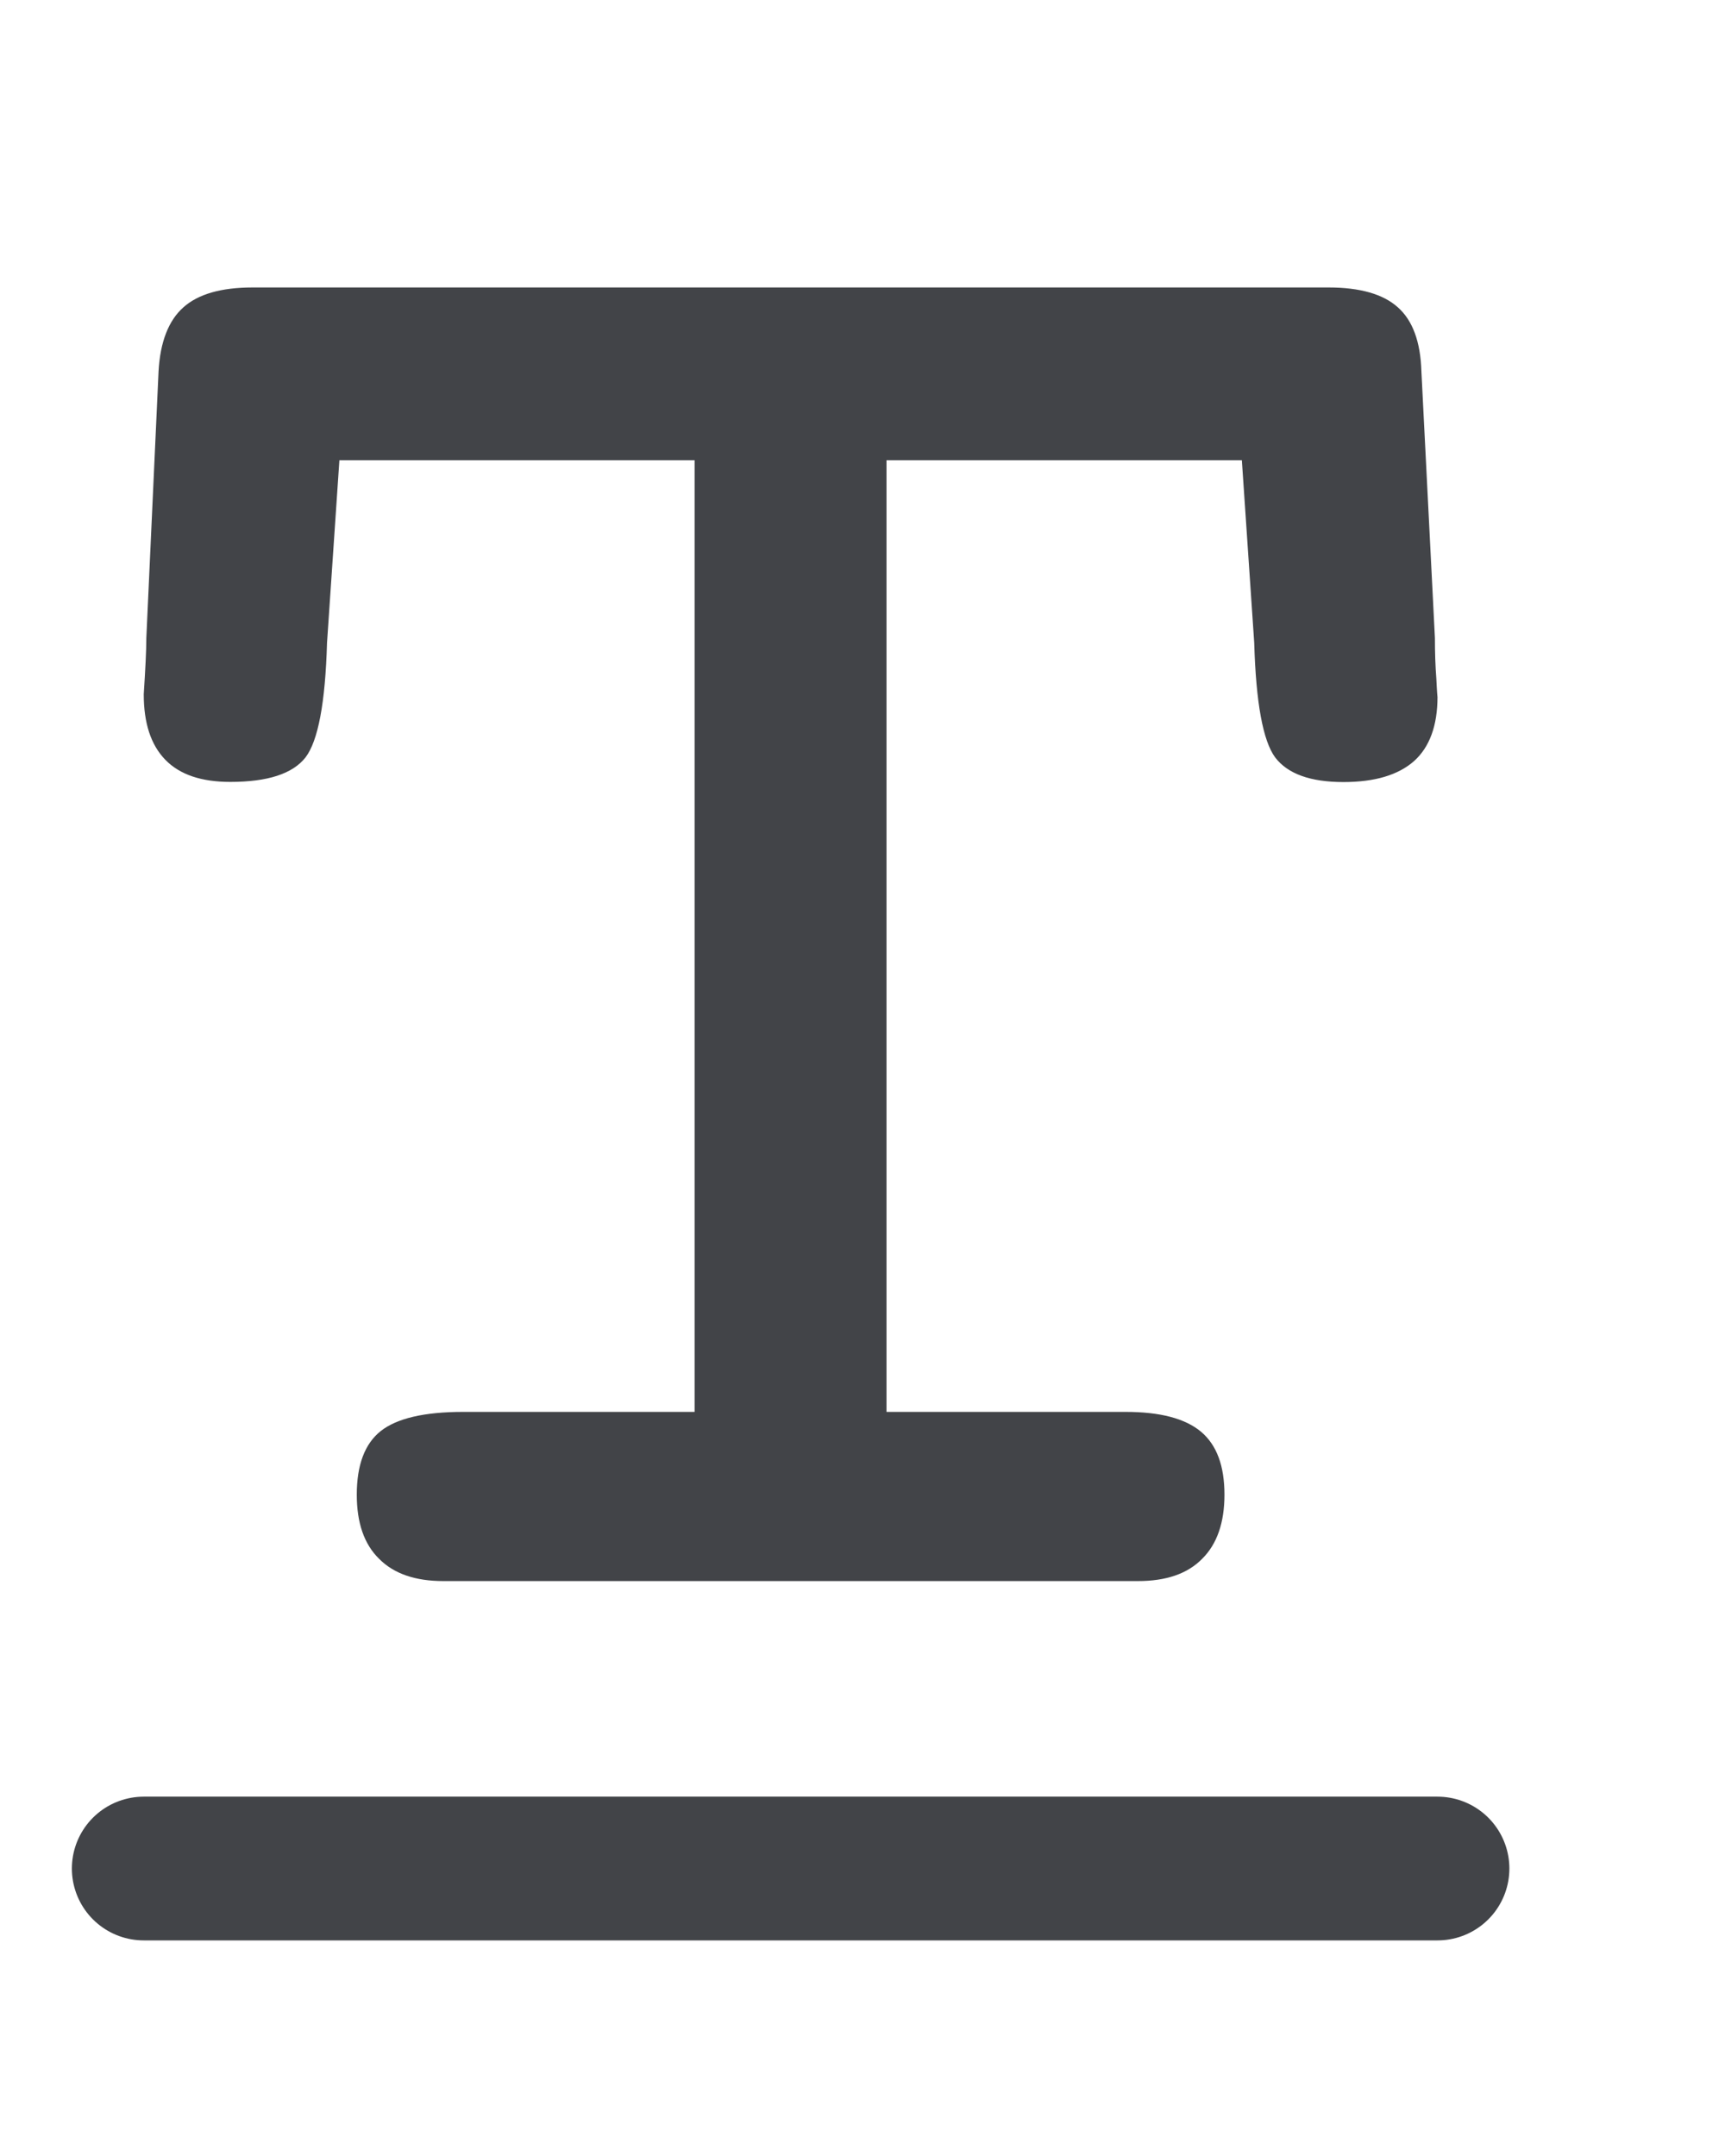 <svg xmlns="http://www.w3.org/2000/svg" width="12" height="15" viewBox="0 0 12 15">
    <g fill="none" fill-rule="evenodd">
        <path fill="#424448" d="M1.275 2.472c-.012.418-.062.683-.15.798-.09.114-.264.17-.523.17-.2 0-.351-.05-.452-.154C.05 3.183 0 3.032 0 2.83c.011-.171.018-.303.018-.392L.103.584C.114.379.173.229.276.138.379.046.539 0 .758 0h7.484c.218 0 .38.046.482.138.103.091.158.24.164.446l.094 1.855c0 .1.003.195.01.284.004.089.008.13.008.125 0 .2-.055.35-.163.447-.11.097-.273.146-.491.146-.23 0-.388-.057-.475-.171-.085-.115-.134-.38-.146-.798l-.086-1.27H5.167v6.621H6.83c.241 0 .415.046.525.138.109.092.163.237.163.438 0 .195-.052.344-.155.446C7.26 8.95 7.111 9 6.916 9H2.084c-.195 0-.344-.051-.447-.155-.104-.102-.155-.25-.155-.446 0-.206.055-.354.167-.443.112-.088.302-.133.573-.133h1.61V1.202H1.361l-.086 1.27z" transform="translate(1 2)"/>
        <path stroke="#424448" stroke-linecap="round" stroke-linejoin="round" d="M0 11L9 11" transform="translate(1 2)"/>
    </g>
</svg>
